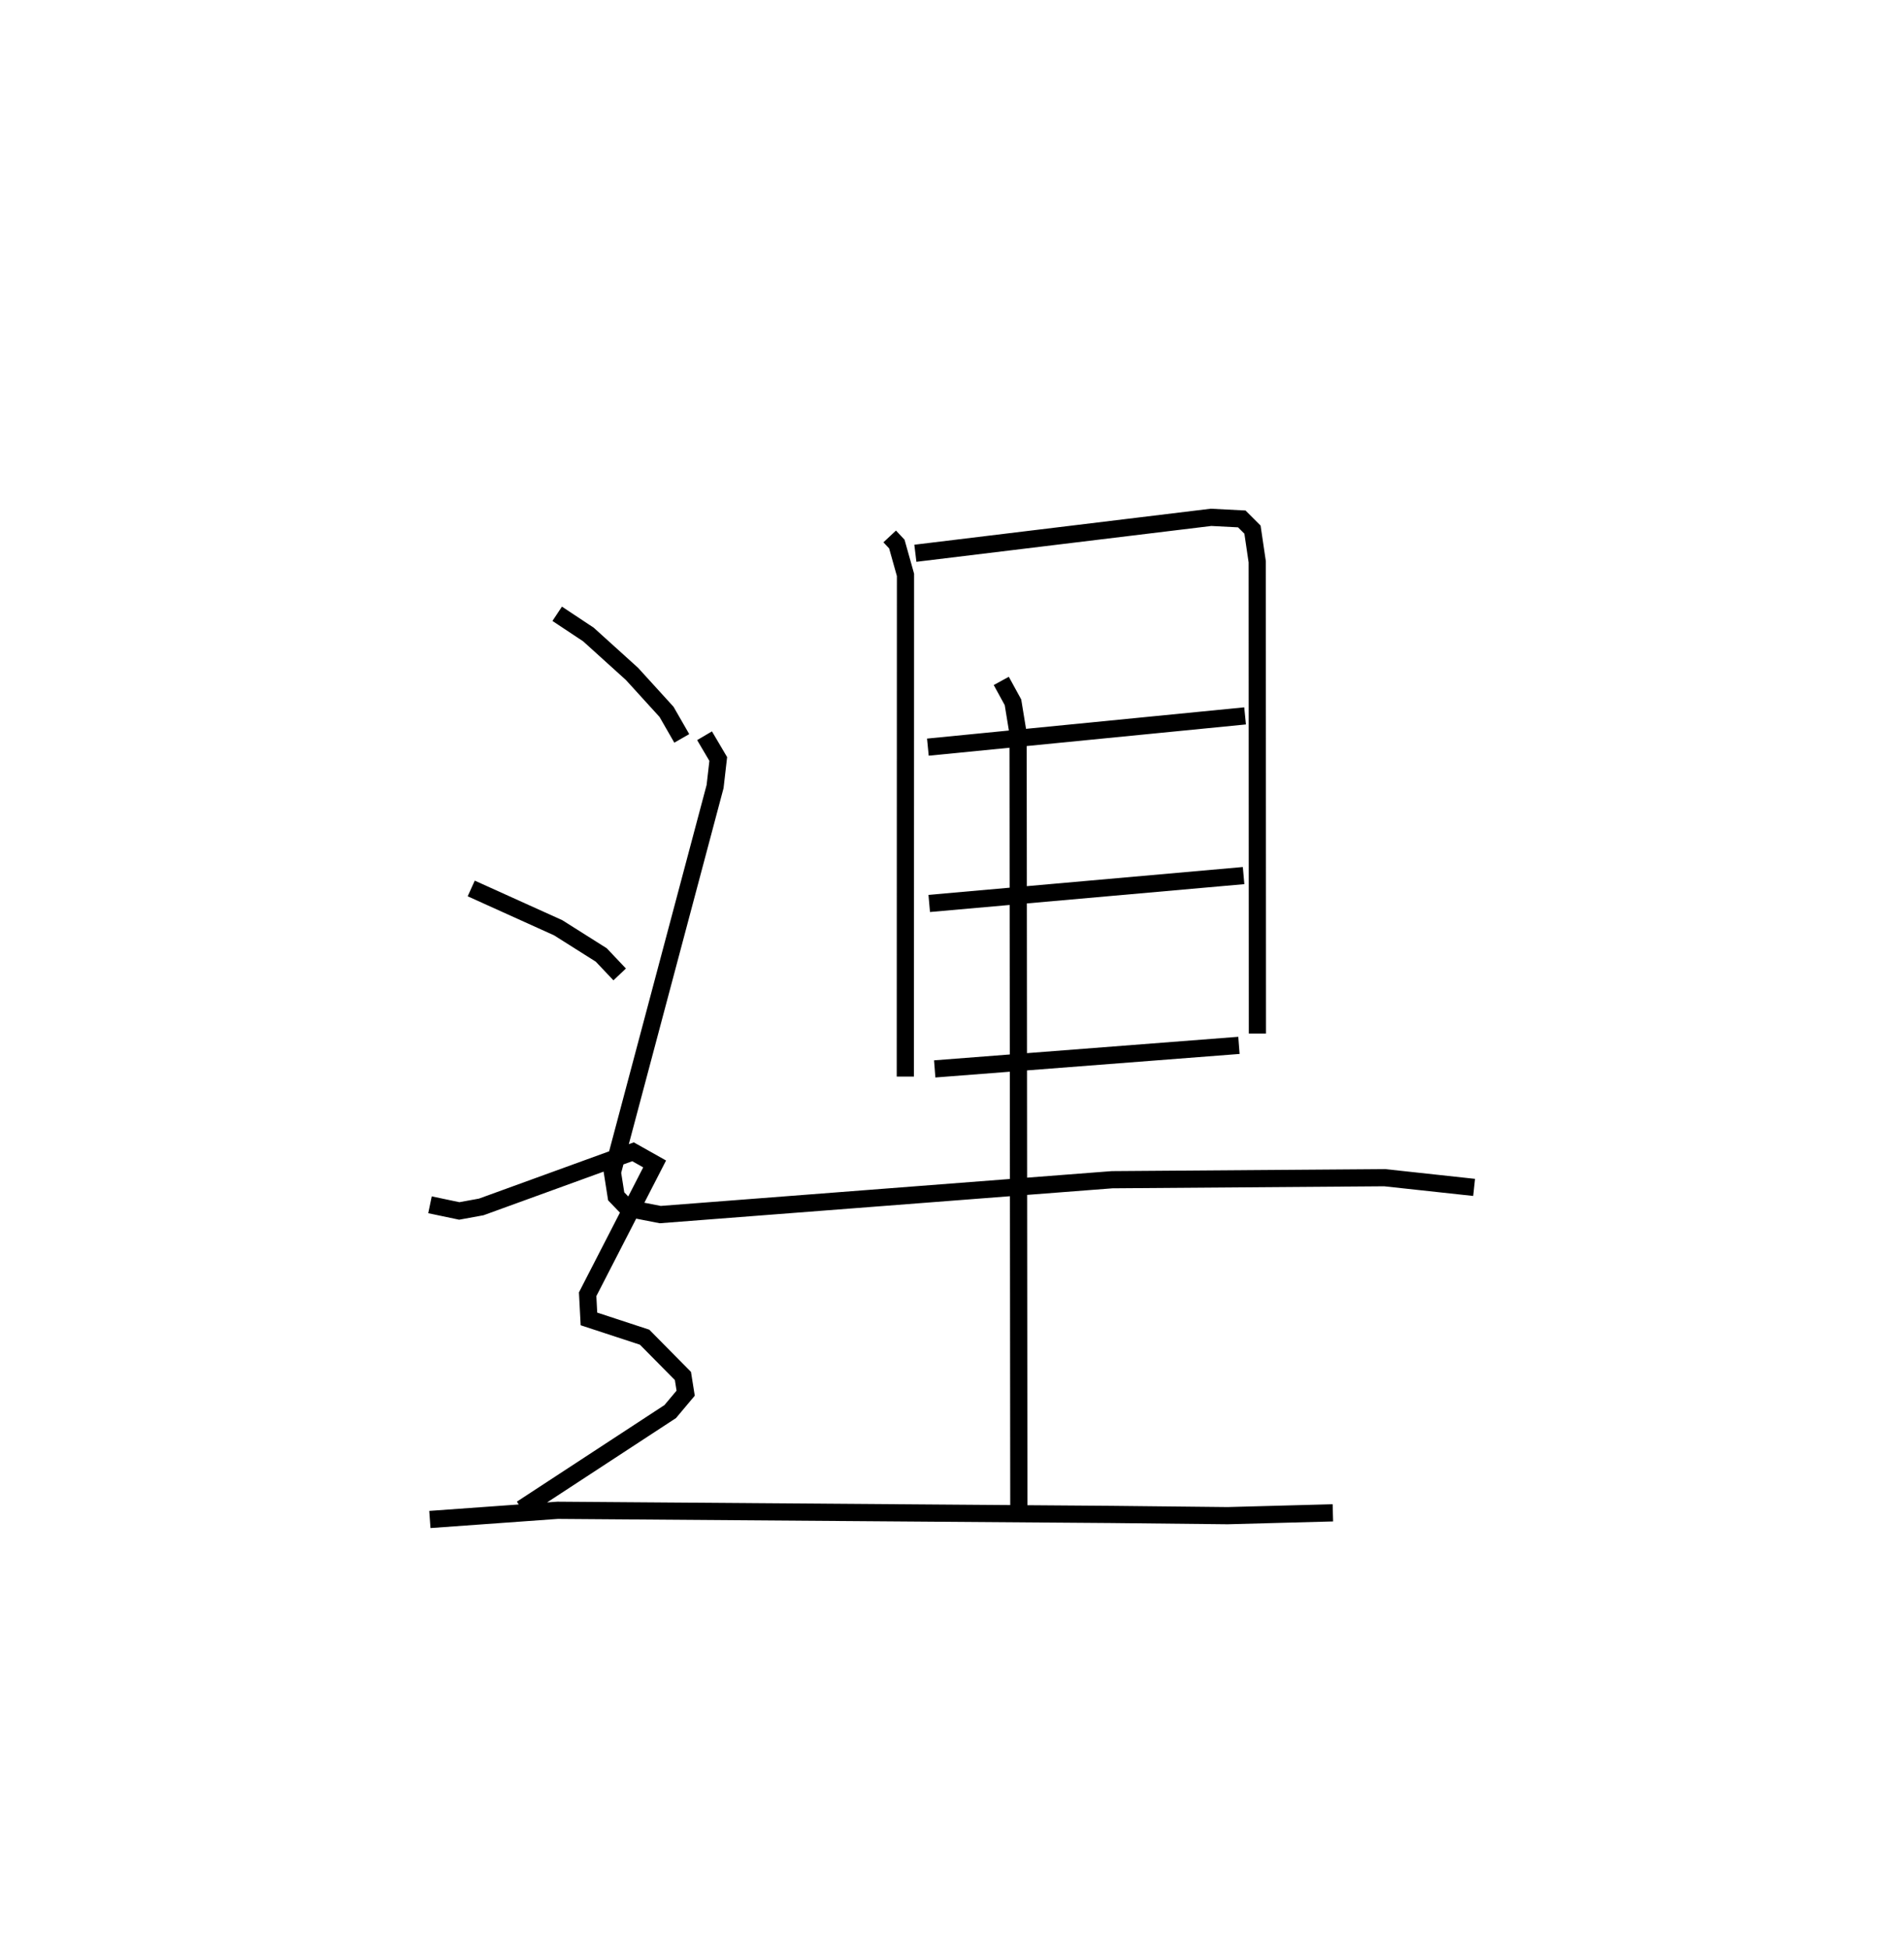 <?xml version="1.0" encoding="utf-8" ?>
<svg baseProfile="full" height="113.365" version="1.1" width="110.73" xmlns="http://www.w3.org/2000/svg" xmlns:ev="http://www.w3.org/2001/xml-events" xmlns:xlink="http://www.w3.org/1999/xlink"><defs /><rect fill="white" height="113.365" width="110.73" x="0" y="0" /><path d="M37.488,25 m0.0,0.0 m14.254,6.196 l0.415,0.444 0.503,1.792 l-0.009,29.177 m0.583,-30.434 l17.194,-2.089 1.79,0.092 l0.622,0.623 0.276,1.869 l0.01,27.433 m-19.164,-16.653 l18.448,-1.818 m-18.369,10.908 l18.282,-1.621 m-17.963,11.243 l17.693,-1.369 m-31.079,-18.006 l0.797,1.352 -0.184,1.601 l-5.971,22.439 0.219,1.394 l0.666,0.691 1.897,0.37 l26.281,-2.028 15.844,-0.118 l5.206,0.565 m-27.499,-29.455 l0.681,1.244 0.297,1.816 l0.044,45.529 m-26.848,-52.492 l1.817,1.205 2.532,2.29 l2.009,2.207 0.887,1.544 m-12.245,8.727 l5.056,2.285 2.507,1.583 l1.071,1.131 m-11.032,13.397 l1.703,0.358 1.278,-0.233 l8.827,-3.207 1.257,0.707 l-3.896,7.577 0.075,1.436 l3.239,1.063 2.227,2.255 l0.159,1 -0.898,1.07 l-8.644,5.656 m-5.334,0.619 l7.433,-0.535 32.205,0.241 l6.757,0.072 6.121,-0.165 " fill="none" stroke="black" stroke-width="1" /></svg>